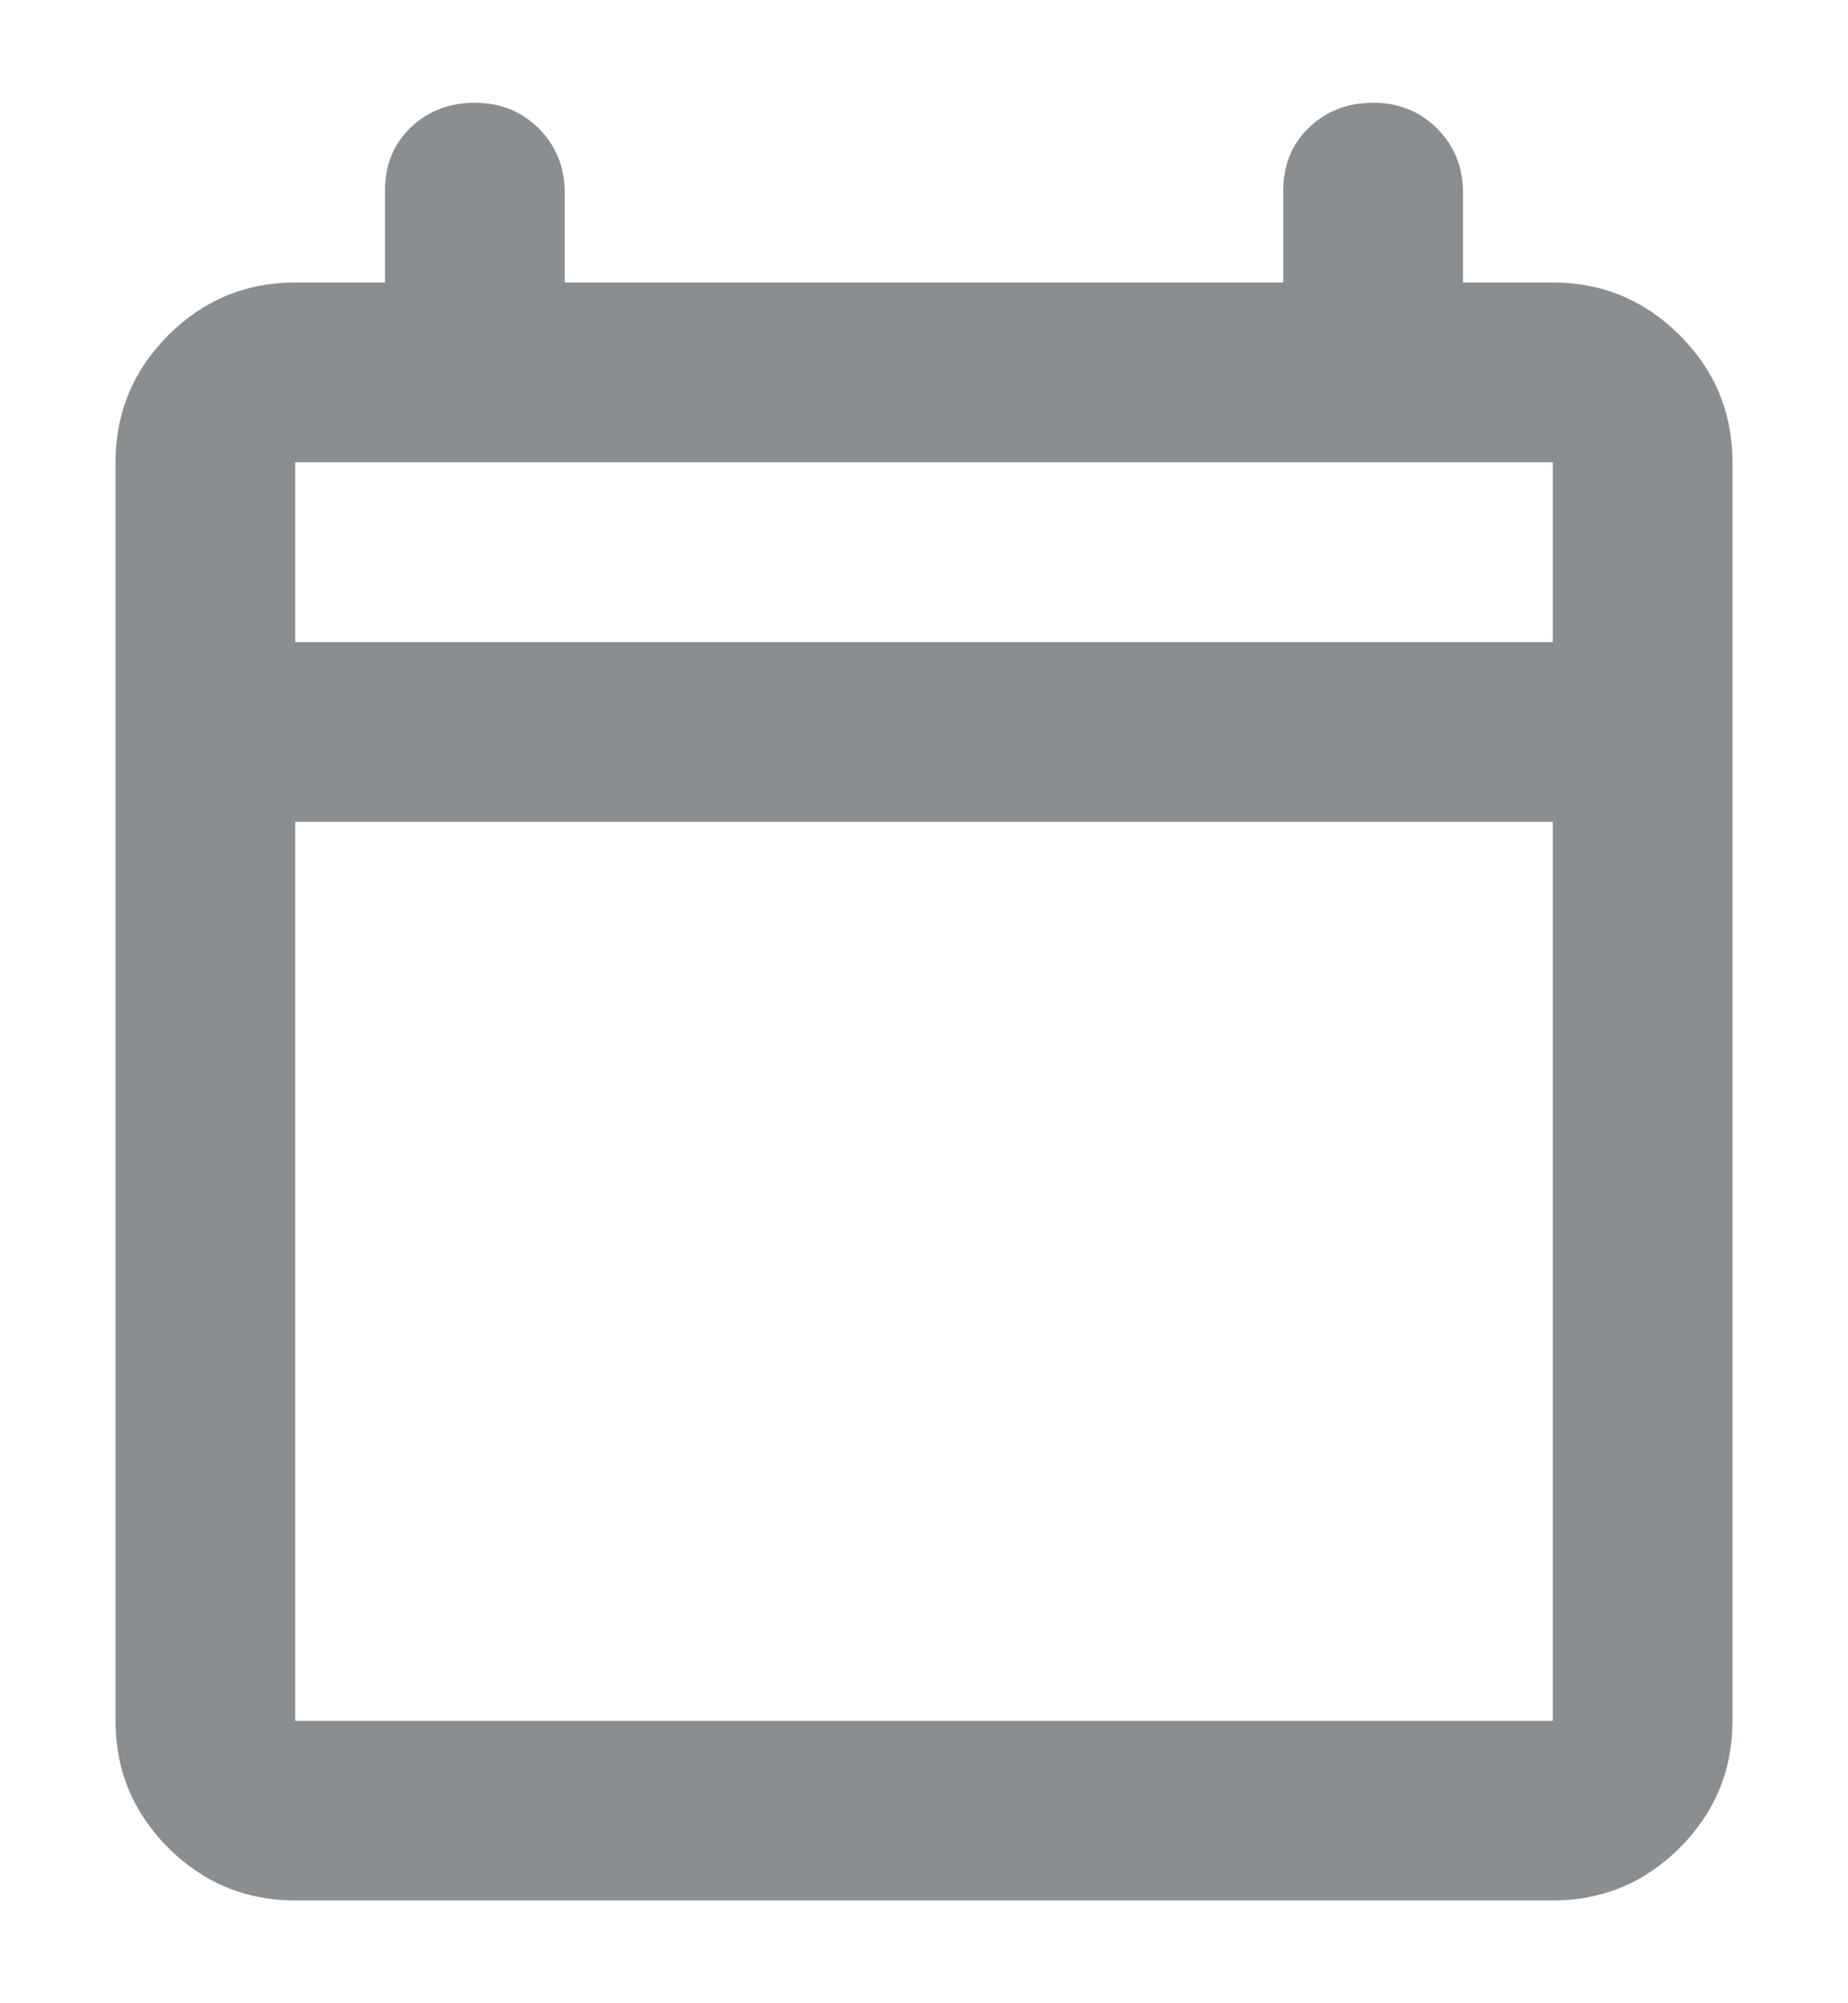 <svg width="12" height="13" viewBox="0 0 12 13" fill="none" xmlns="http://www.w3.org/2000/svg">
<path d="M1.917 12.333C1.596 12.333 1.321 12.219 1.092 11.991C0.864 11.762 0.75 11.488 0.75 11.167V3C0.75 2.679 0.864 2.405 1.092 2.176C1.321 1.948 1.596 1.833 1.917 1.833H2.5V1.235C2.5 1.07 2.556 0.934 2.667 0.827C2.779 0.72 2.918 0.667 3.083 0.667C3.249 0.667 3.387 0.722 3.499 0.834C3.611 0.946 3.667 1.085 3.667 1.25V1.833H8.333V1.235C8.333 1.07 8.389 0.934 8.501 0.827C8.613 0.72 8.751 0.667 8.917 0.667C9.082 0.667 9.22 0.722 9.332 0.834C9.444 0.946 9.5 1.085 9.5 1.25V1.833H10.083C10.404 1.833 10.679 1.948 10.908 2.176C11.136 2.405 11.25 2.679 11.25 3V11.167C11.25 11.488 11.136 11.762 10.908 11.991C10.679 12.219 10.404 12.333 10.083 12.333H1.917ZM1.917 11.167H10.083V5.333H1.917V11.167ZM1.917 4.167H10.083V3H1.917V4.167ZM1.917 4.167V3V4.167Z" fill="#8B8E91"/>
</svg>
